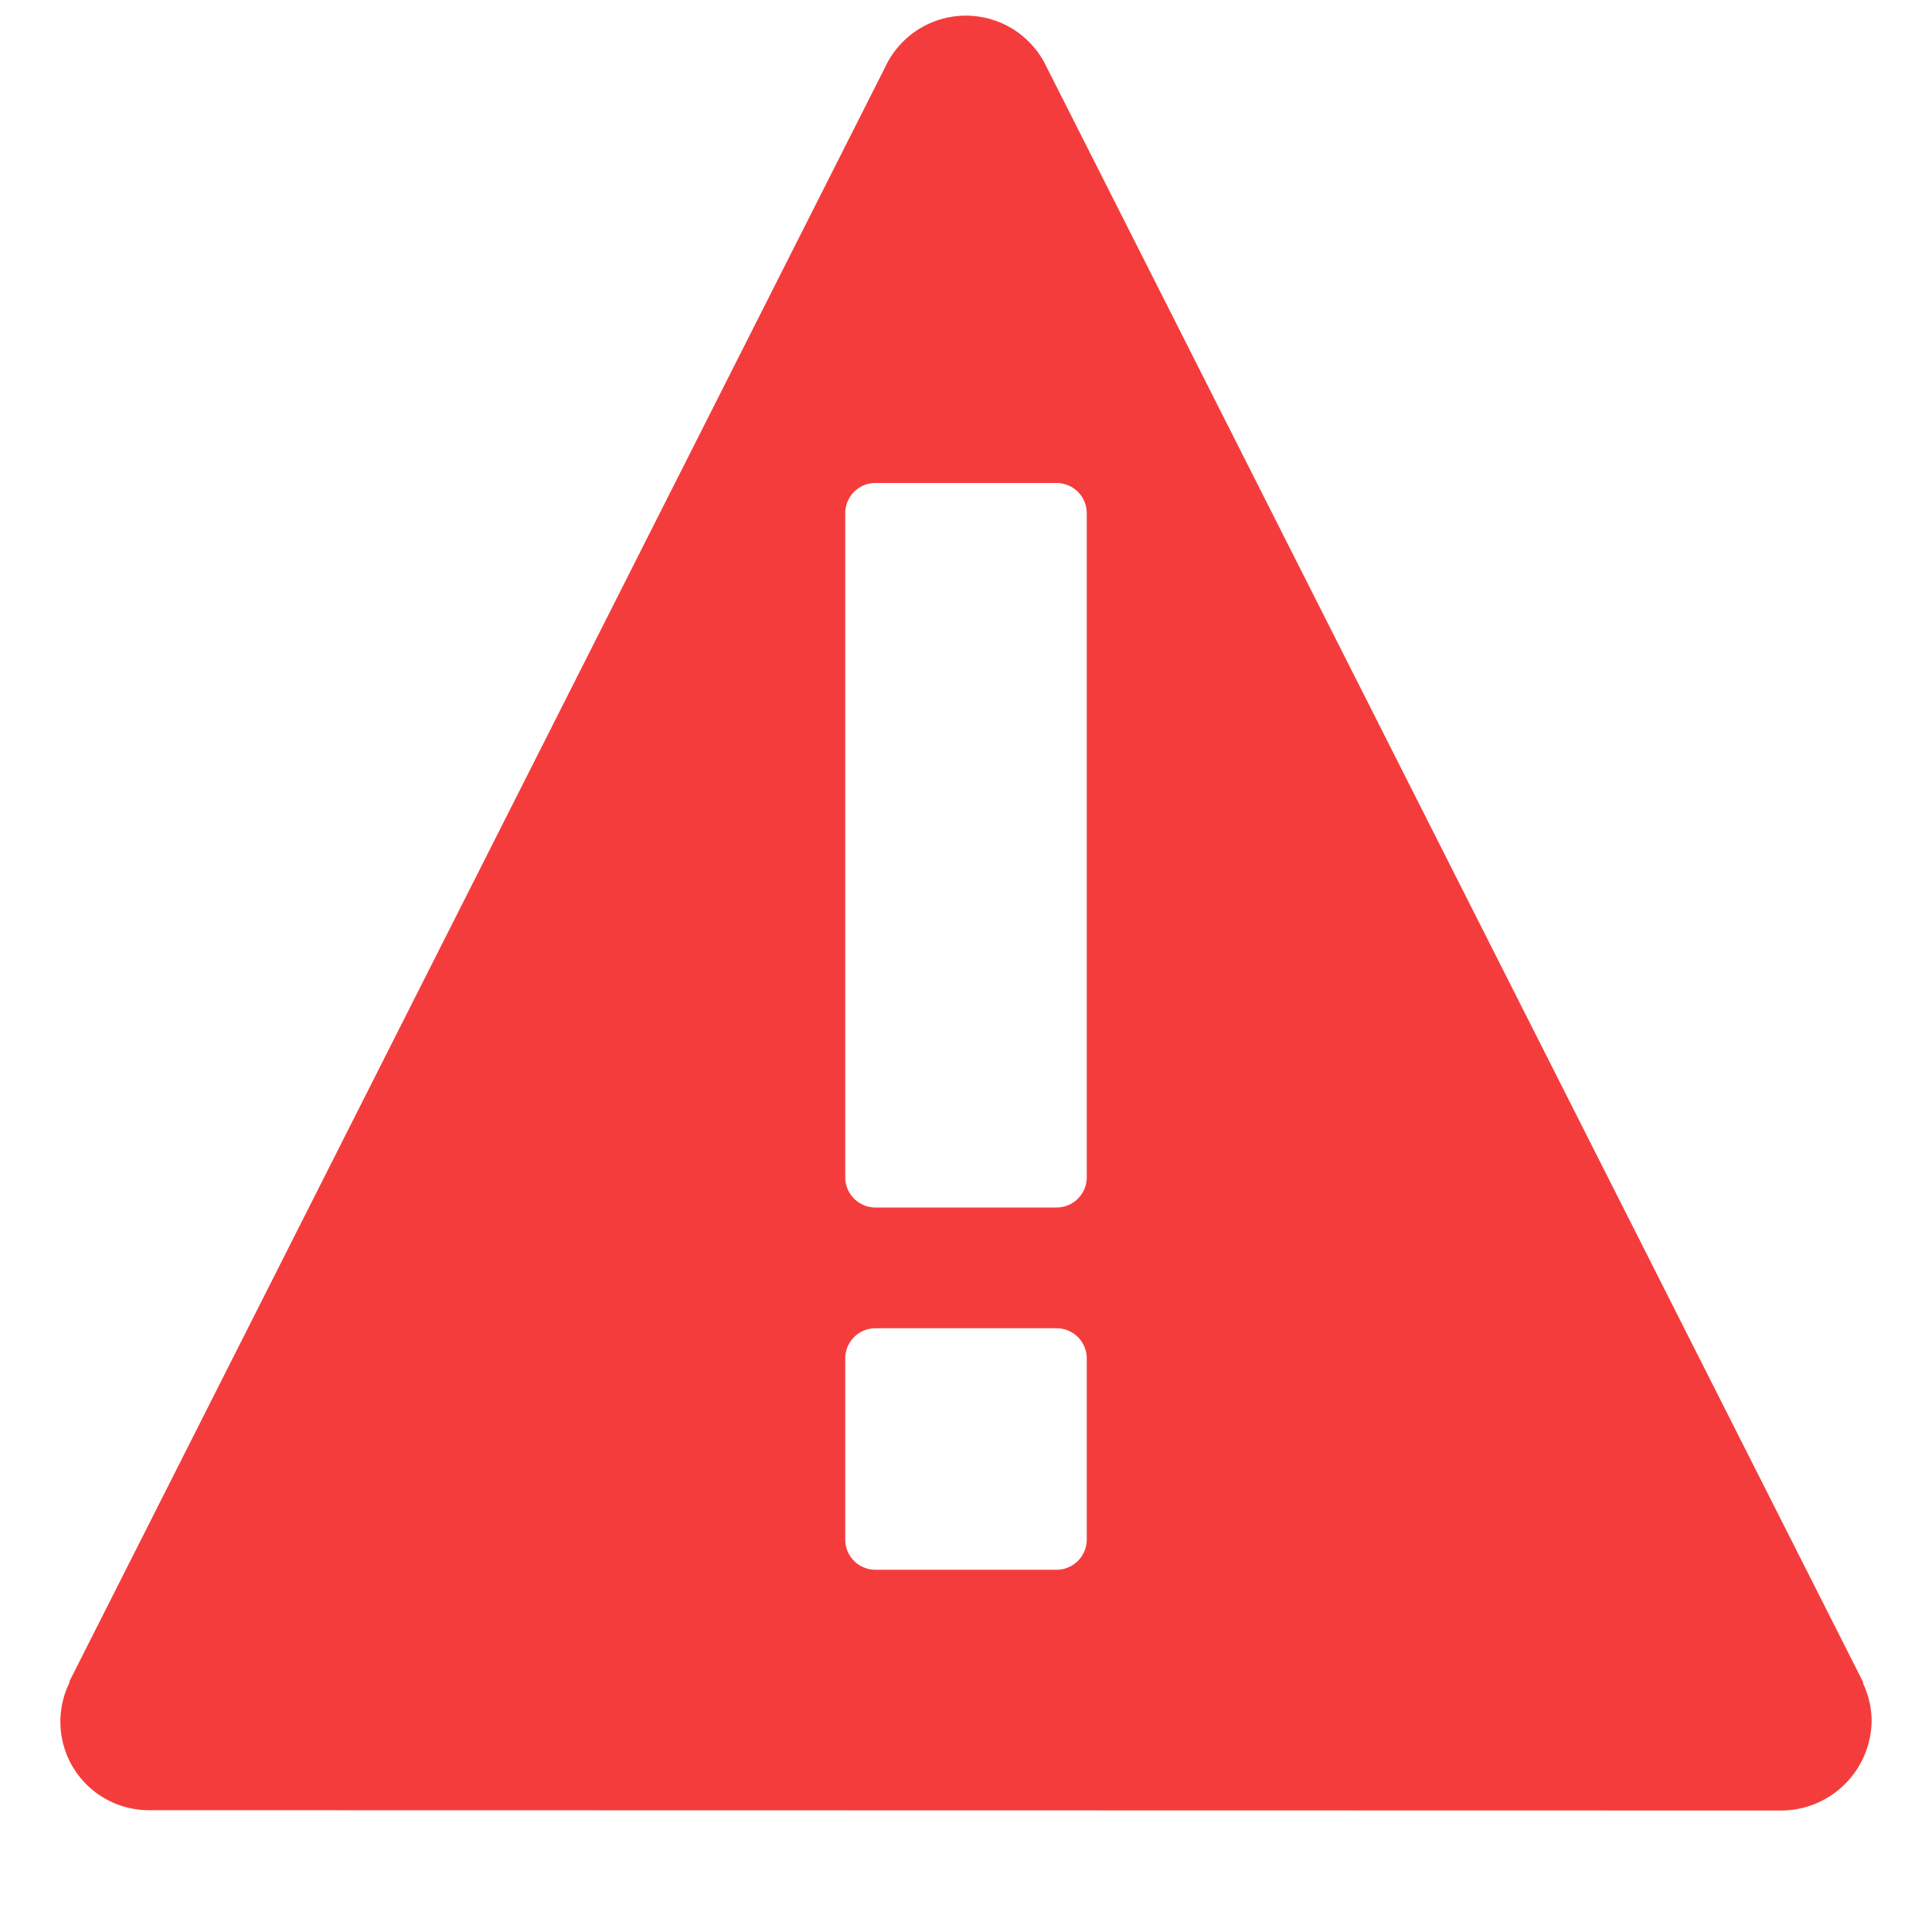 <svg id="S_Error_Xl_N_D_2x" data-name="S_Error_Xl_N_D@2x" xmlns="http://www.w3.org/2000/svg" width="64" height="64" viewBox="0 0 64 64">
  <defs>
    <style>
      .red {
        fill: #f53c3c;
      }

      
    </style>
  </defs>
  <title>S_Error_Xl_N_D@2x</title>
  <path class="red" d="M61.713,55.757l0.013-.019L34.653,2.186a2.949,2.949,0,0,0-5.325.027L2.295,55.707l0.013,0.02a2.931,2.931,0,0,0,2.64,4.238L58.97,59.976A3.005,3.005,0,0,0,62,57,2.957,2.957,0,0,0,61.713,55.757ZM36,51a1,1,0,0,1-1,1H29a1,1,0,0,1-1-1V45a1,1,0,0,1,1-1h6a1,1,0,0,1,1,1v6Zm0-12a1,1,0,0,1-1,1H29a1,1,0,0,1-1-1V17a1,1,0,0,1,1-1h6a1,1,0,0,1,1,1V39Z"/>
  </svg>